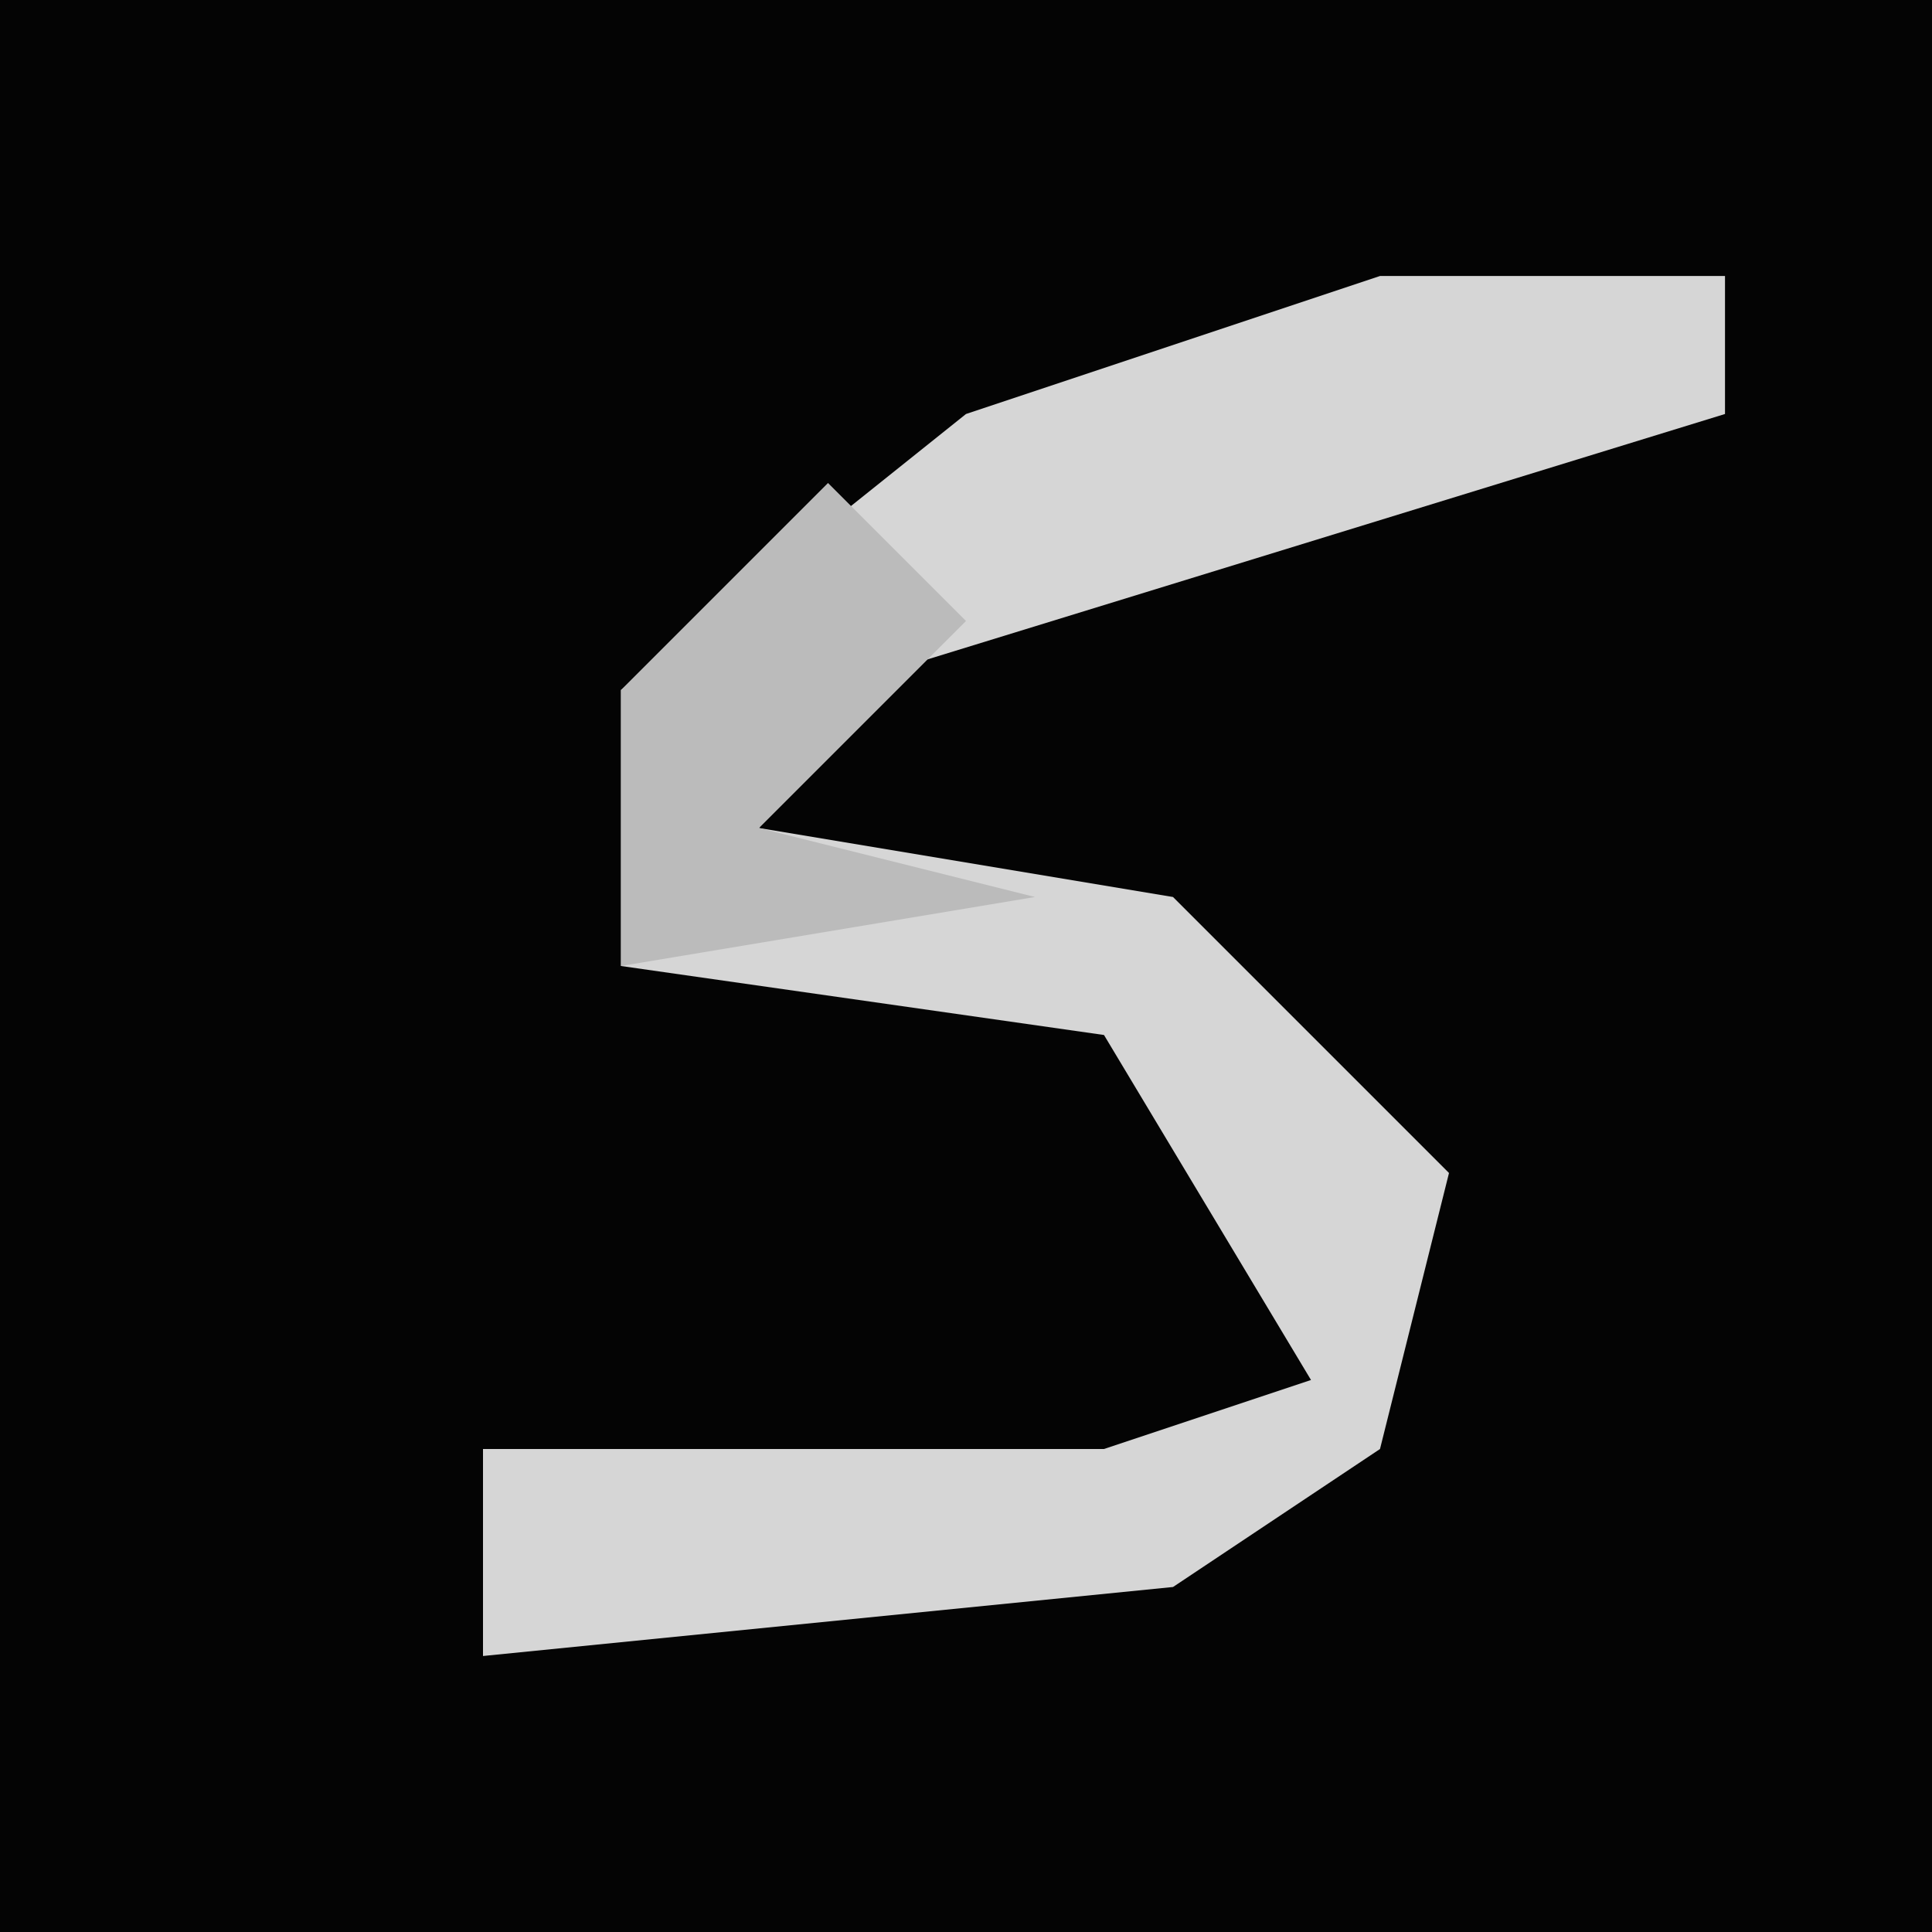 <?xml version="1.0" encoding="UTF-8"?>
<svg version="1.1" xmlns="http://www.w3.org/2000/svg" width="28" height="28">
<path d="M0,0 L28,0 L28,28 L0,28 Z " fill="#040404" transform="translate(0,0)"/>
<path d="M0,0 L5,0 L5,2 L-8,6 L-9,8 L-3,9 L1,13 L0,17 L-3,19 L-13,20 L-13,17 L-10,17 L-4,17 L-1,16 L-4,11 L-11,10 L-11,6 L-6,2 Z " fill="#D6D6D6" transform="translate(20,4)"/>
<path d="M0,0 L2,2 L-1,5 L3,6 L-3,7 L-3,3 Z " fill="#BBBBBB" transform="translate(12,7)"/>
</svg>
